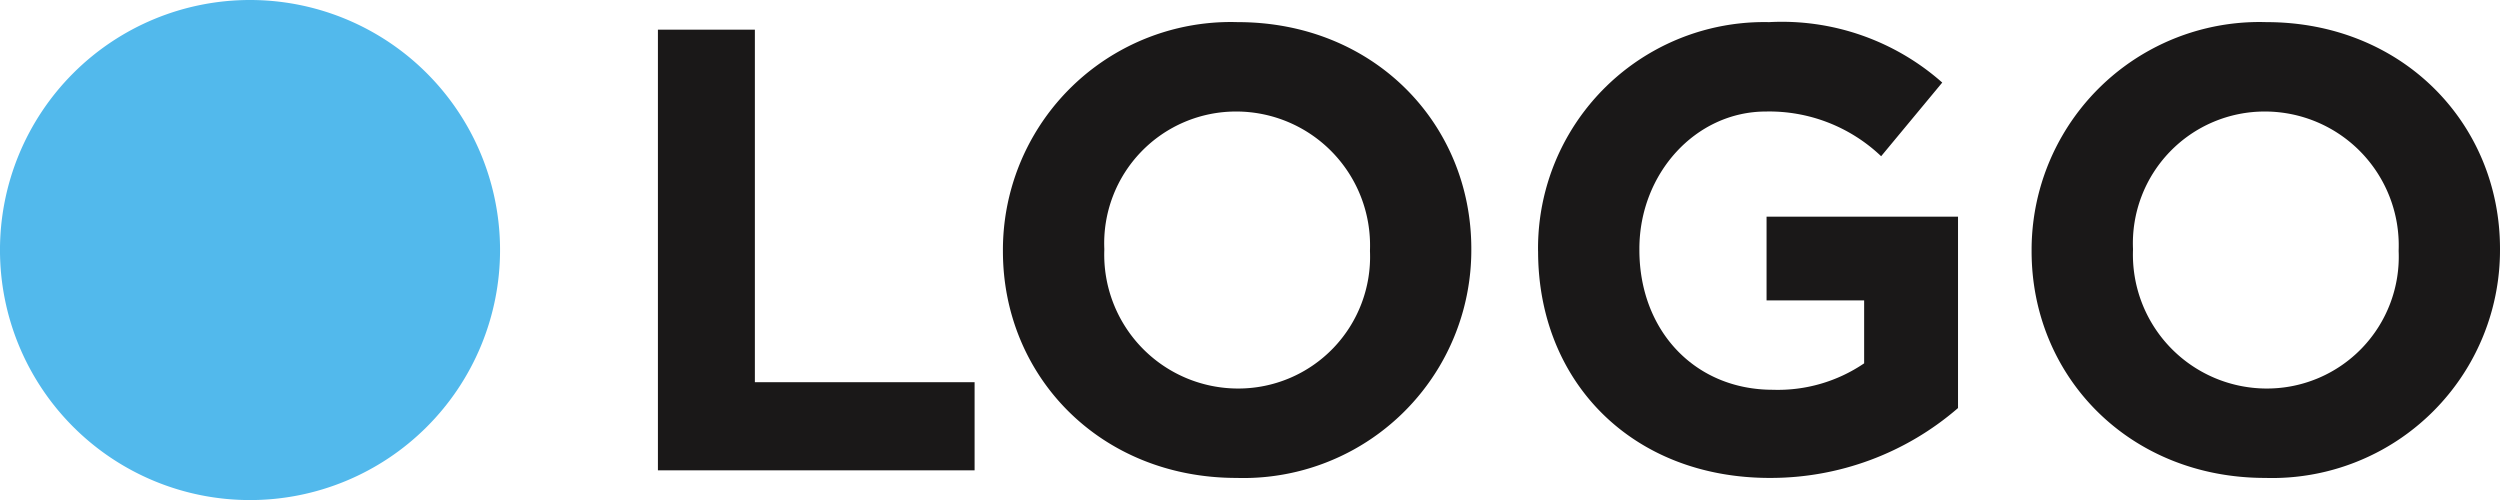 <svg xmlns="http://www.w3.org/2000/svg" width="144.391" height="28.882" viewBox="0 0 144.391 28.882">
  <g id="Group_2" data-name="Group 2" transform="translate(0 0)">
    <g id="Group_82" data-name="Group 82" transform="translate(0 0)">
      <path id="Path_1" data-name="Path 1" d="M28.881,14.441A14.441,14.441,0,1,1,14.44,0,14.441,14.441,0,0,1,28.881,14.441" transform="translate(0 0)" fill="#52b9ec"/>
      <path id="Path_2" data-name="Path 2" d="M50.367,2.272h5.6V22.634h12.69v5.09H50.367Z" transform="translate(-12.368 -0.558)" fill="#1a1818"/>
      <path id="Path_3" data-name="Path 3" d="M76.778,14.929v-.072A13.162,13.162,0,0,1,90.341,1.694c7.854,0,13.49,5.854,13.49,13.09v.073A13.161,13.161,0,0,1,90.268,28.019c-7.854,0-13.49-5.854-13.49-13.09m21.2,0v-.072a7.732,7.732,0,0,0-7.708-8,7.612,7.612,0,0,0-7.636,7.926v.073a7.733,7.733,0,0,0,7.708,8,7.613,7.613,0,0,0,7.636-7.927" transform="translate(-18.853 -0.416)" fill="#1a1818"/>
      <path id="Path_4" data-name="Path 4" d="M117.744,14.929v-.072A13.064,13.064,0,0,1,131.089,1.694a13.975,13.975,0,0,1,10,3.491L137.56,9.439a9.371,9.371,0,0,0-6.654-2.582c-4.073,0-7.309,3.6-7.309,7.926v.073c0,4.654,3.2,8.072,7.709,8.072a8.86,8.86,0,0,0,5.272-1.527V17.765h-5.636V12.929H142V23.983a16.523,16.523,0,0,1-10.872,4.036c-7.927,0-13.381-5.526-13.381-13.09" transform="translate(-28.912 -0.416)" fill="#1a1818"/>
      <path id="Path_5" data-name="Path 5" d="M155.528,14.929v-.072A13.162,13.162,0,0,1,169.091,1.694c7.854,0,13.49,5.854,13.49,13.09v.073a13.162,13.162,0,0,1-13.563,13.162c-7.854,0-13.49-5.854-13.49-13.09m21.2,0v-.072a7.732,7.732,0,0,0-7.708-8,7.612,7.612,0,0,0-7.636,7.926v.073a7.733,7.733,0,0,0,7.708,8,7.613,7.613,0,0,0,7.636-7.927" transform="translate(-38.19 -0.416)" fill="#1a1818"/>
    </g>
  </g>
</svg>
